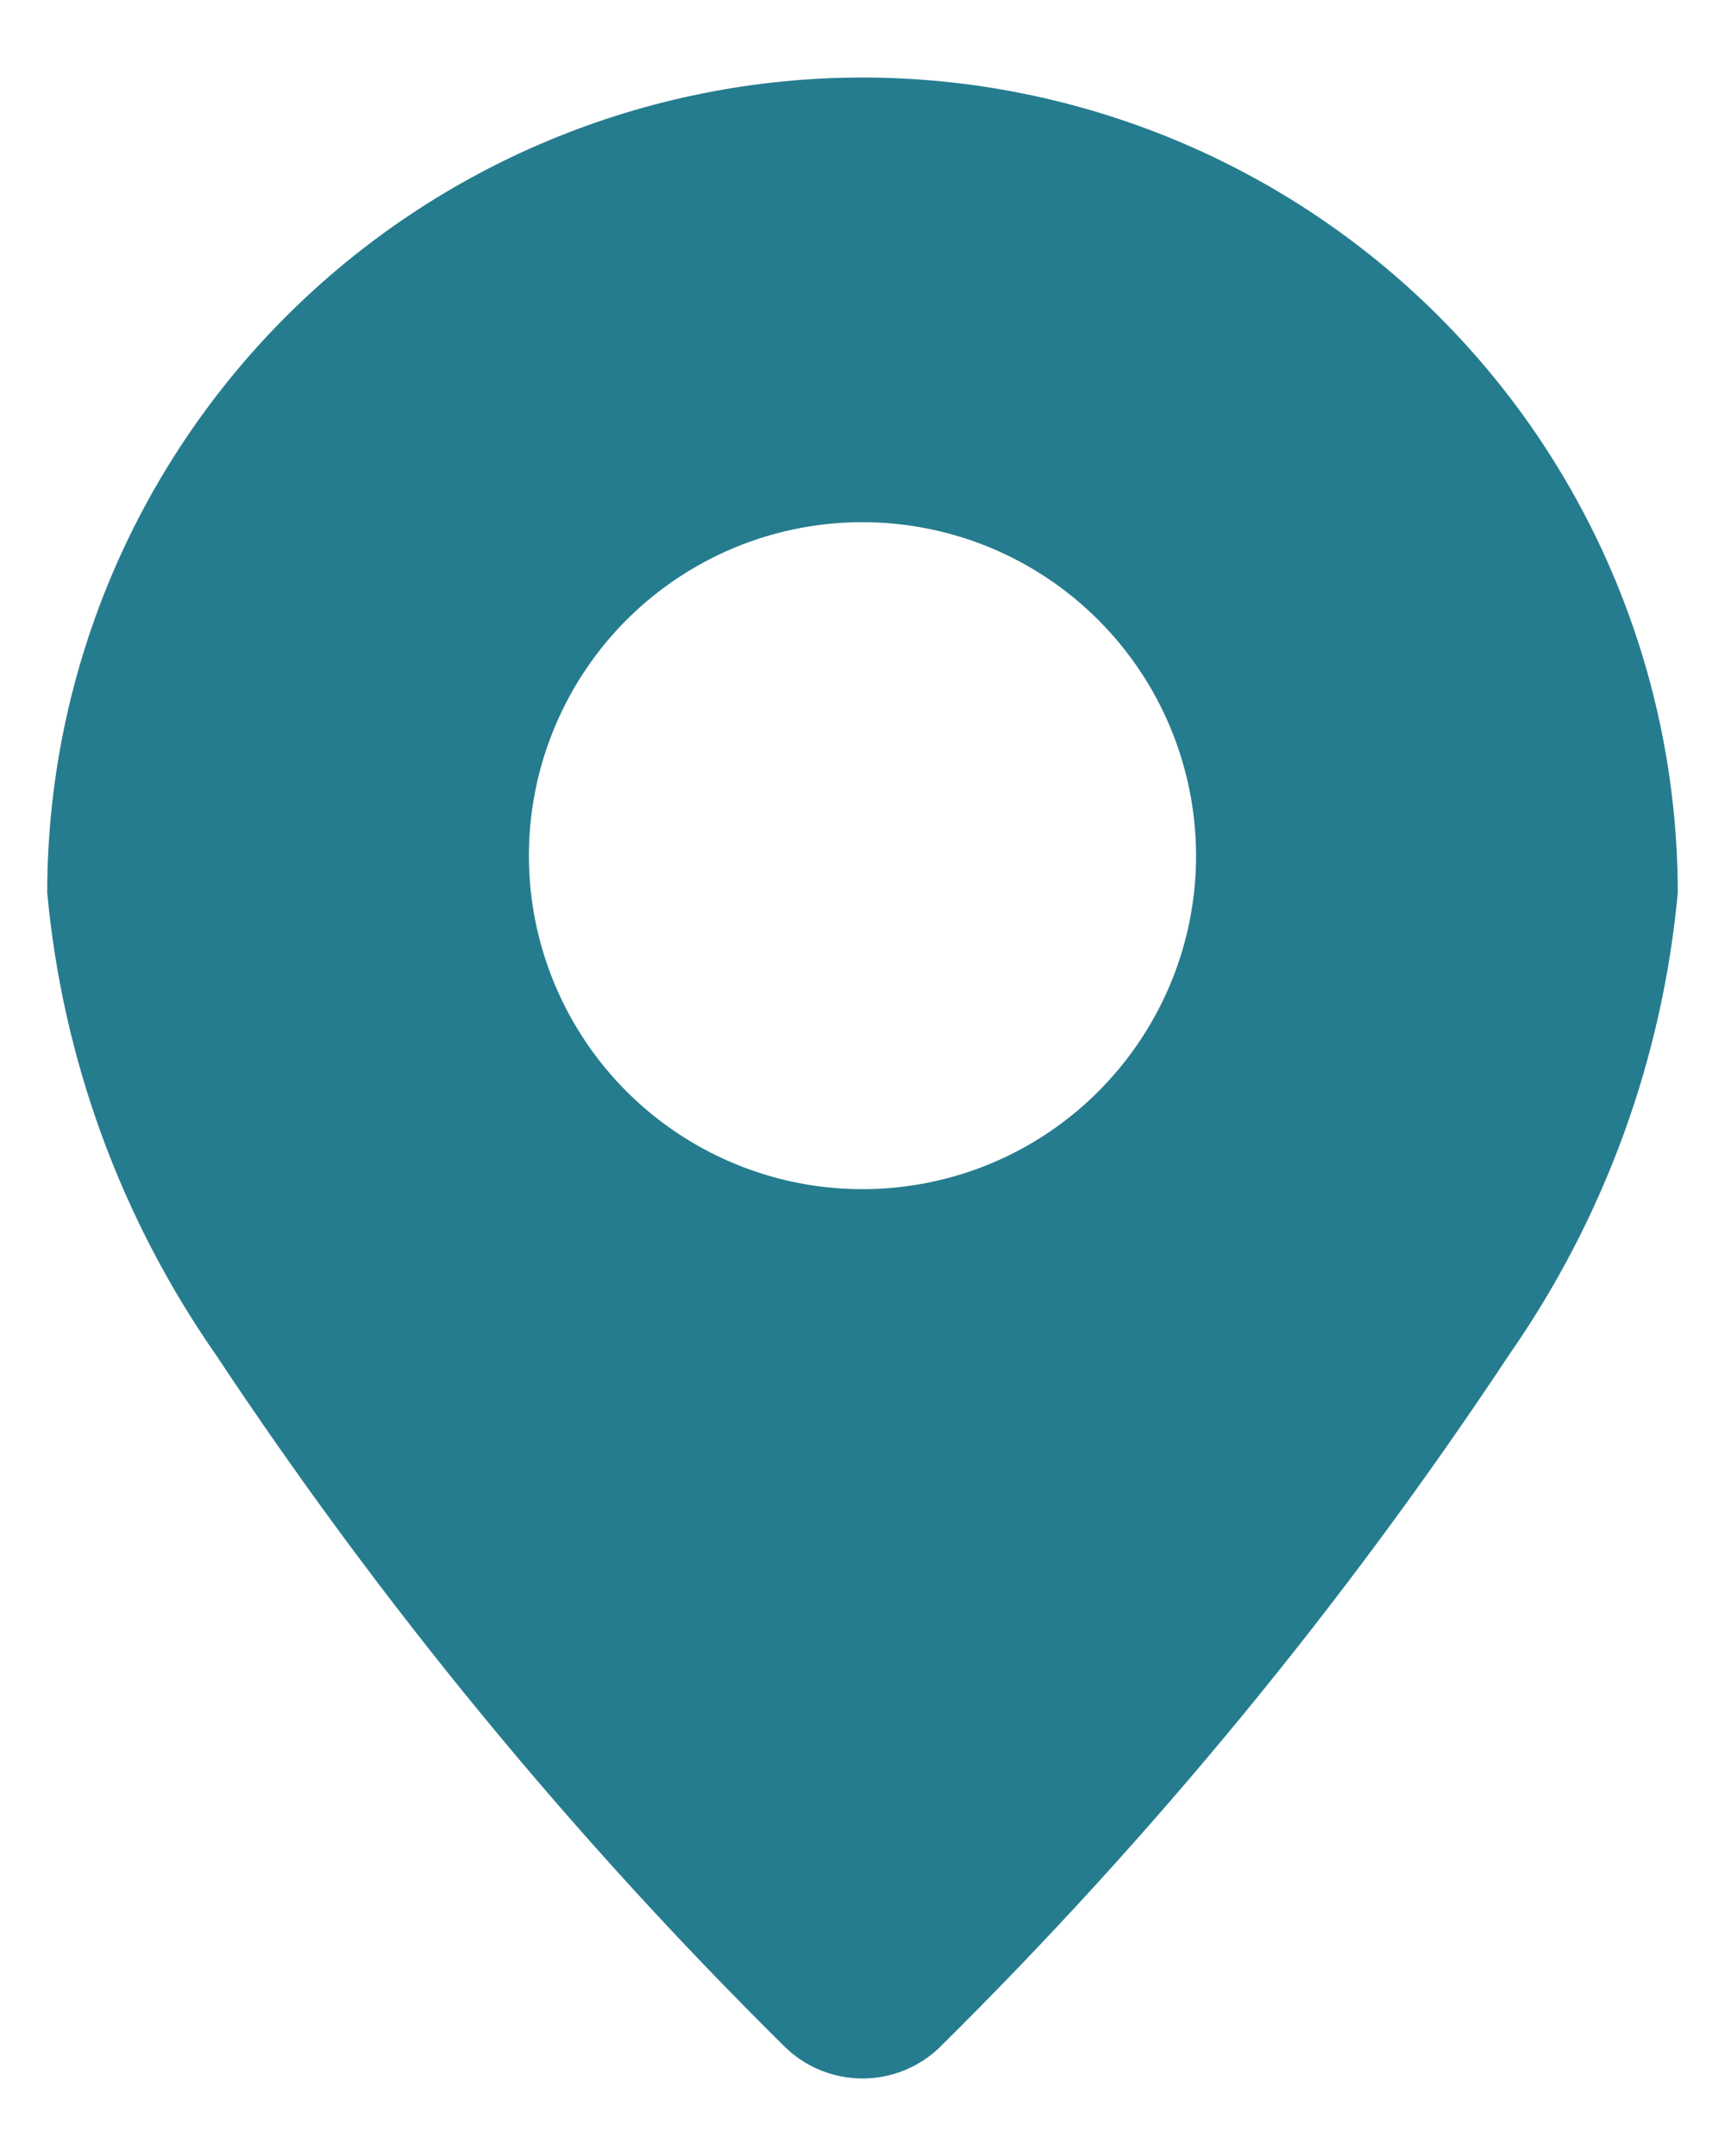 <svg width="16" height="20" viewBox="0 0 16 20" fill="none" xmlns="http://www.w3.org/2000/svg">
<path fill-rule="evenodd" clip-rule="evenodd" d="M8 0.719C5.995 0.72 4.072 1.517 2.654 2.935C1.236 4.353 0.439 6.276 0.438 8.281C0.58 9.821 1.118 11.298 2.002 12.567C3.536 14.883 5.305 17.035 7.281 18.989C7.473 19.176 7.731 19.281 8 19.281C8.269 19.281 8.527 19.176 8.719 18.989C10.694 17.035 12.464 14.883 13.998 12.567C14.882 11.298 15.42 9.821 15.562 8.281C15.561 6.276 14.764 4.353 13.346 2.935C11.928 1.517 10.005 0.72 8 0.719V0.719ZM8 4.844C7.388 4.844 6.79 5.025 6.281 5.365C5.772 5.705 5.376 6.188 5.142 6.753C4.907 7.319 4.846 7.941 4.965 8.541C5.085 9.141 5.379 9.692 5.812 10.125C6.245 10.558 6.796 10.852 7.396 10.972C7.996 11.091 8.618 11.03 9.184 10.796C9.749 10.562 10.232 10.165 10.572 9.656C10.912 9.148 11.094 8.55 11.094 7.938C11.093 7.117 10.767 6.331 10.187 5.751C9.607 5.17 8.82 4.844 8 4.844V4.844Z" fill="#267C8F"/>
</svg>
